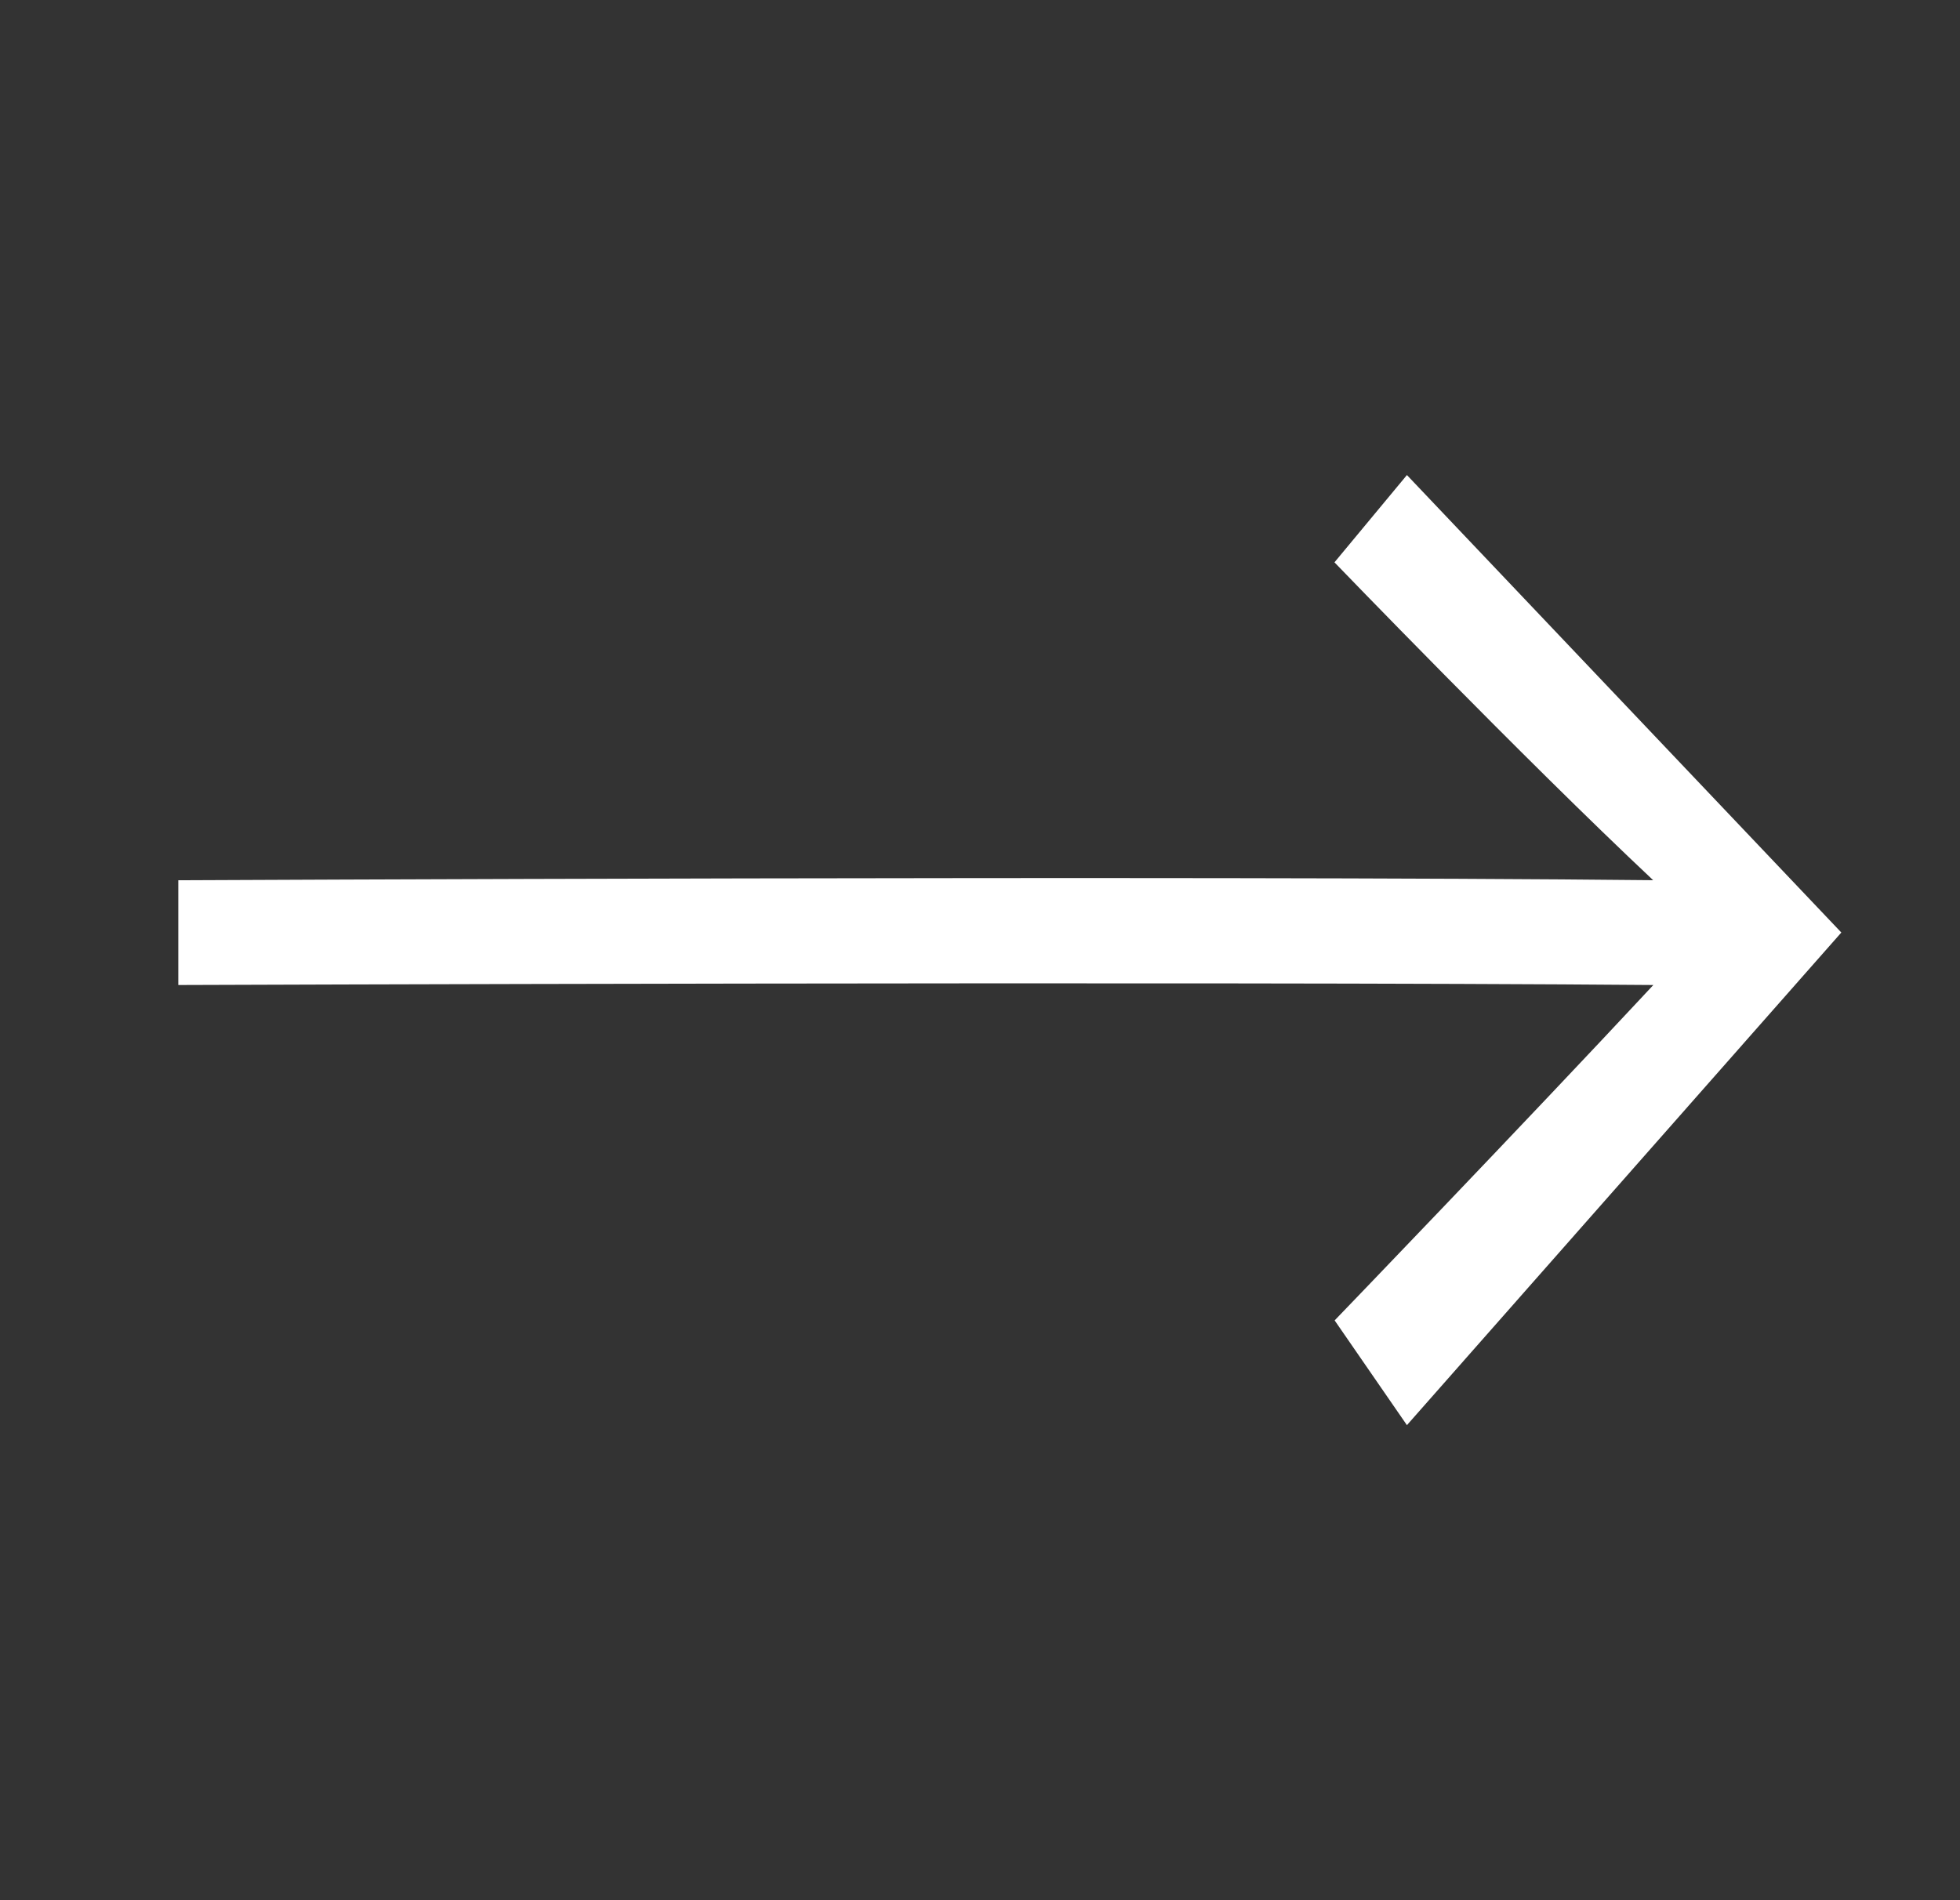 <svg width="33" height="32" viewBox="0 0 33 32" fill="none" xmlns="http://www.w3.org/2000/svg">
<rect x="0" y="0" width="33" height="32" fill="#333333" stroke="none"/>
<path d="M23.688 8L22.468 9.47C22.468 9.47 25.642 12.764 27.834 14.823C20.148 14.741 3.002 14.824 3.002 14.824V16.588C3.002 16.588 20.154 16.524 27.837 16.588C25.645 18.941 22.471 22.236 22.471 22.236L23.688 24L31.002 15.704L23.688 8Z" fill="white"/>
</svg>
